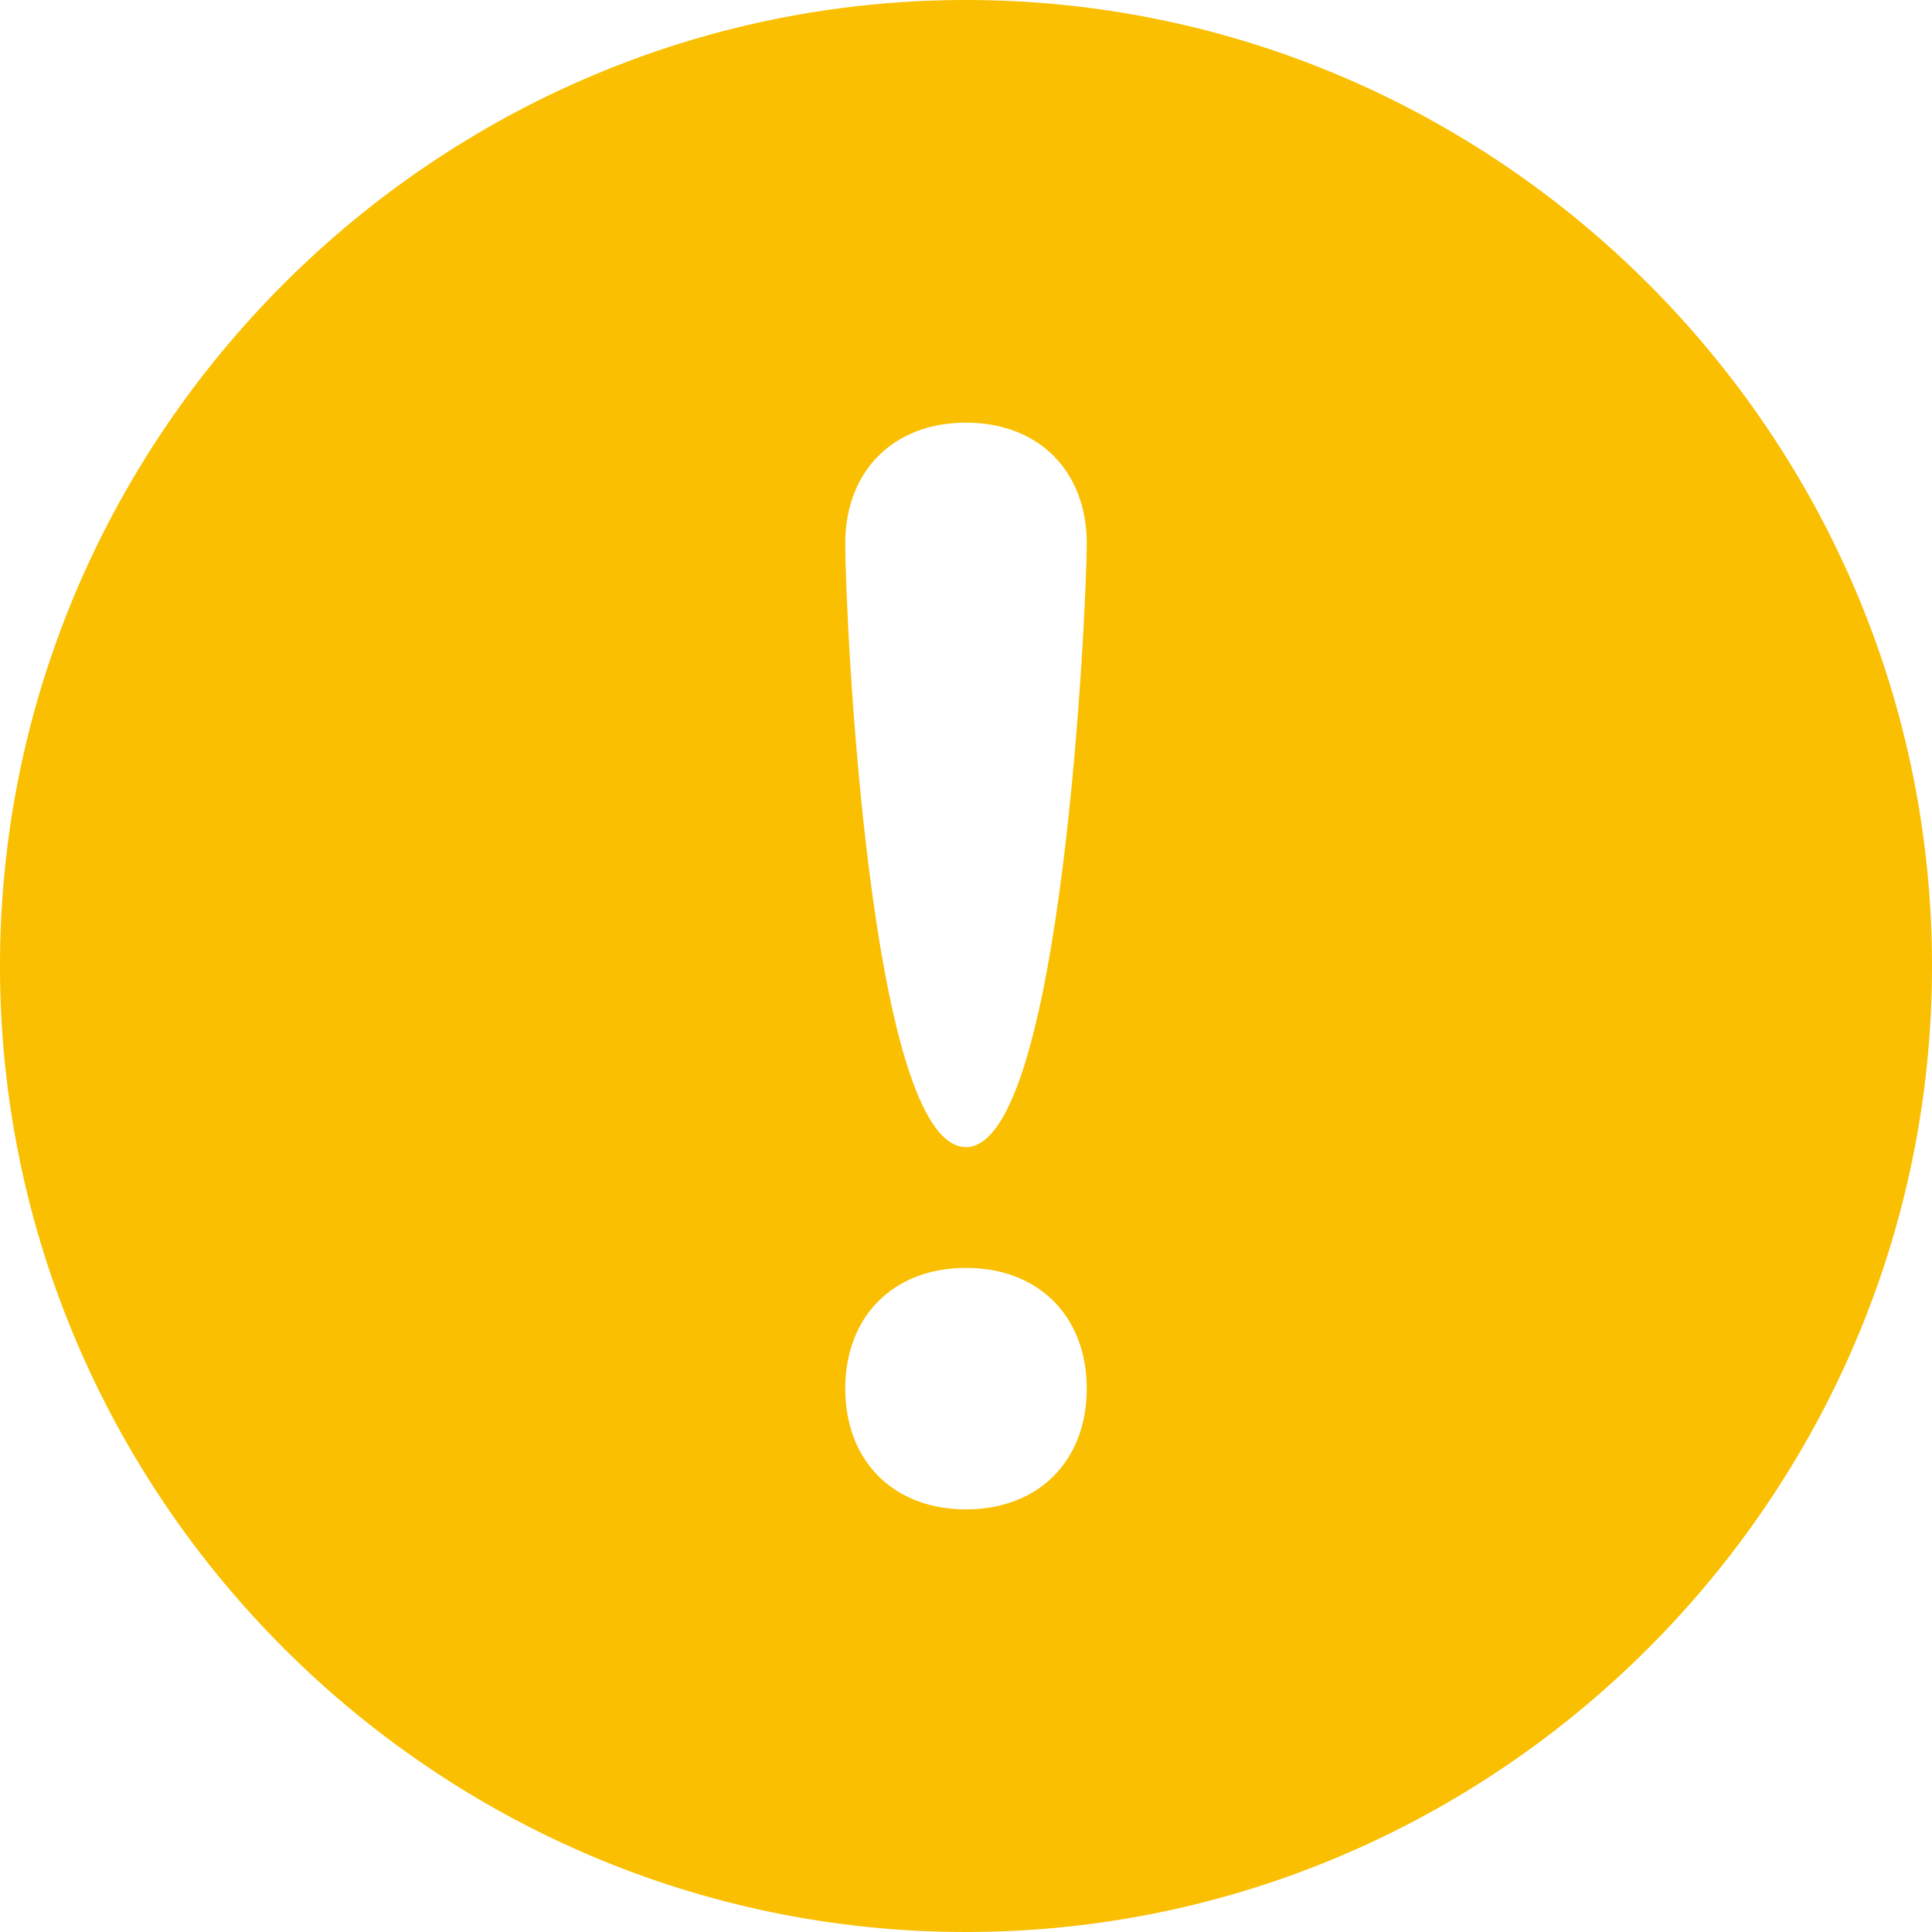 ﻿<?xml version="1.0" encoding="utf-8"?>
<svg version="1.1" xmlns:xlink="http://www.w3.org/1999/xlink" width="56px" height="56px" xmlns="http://www.w3.org/2000/svg">
  <g transform="matrix(1 0 0 1 -654 -278 )">
    <path d="M 56 28  C 56 12.6  43.4 0  28 0  C 12.6 0  0 12.6  0 28  C 0 43.4  12.6 56  28 56  C 43.4 56  56 43.4  56 28  Z M 31.5 40.25  C 31.5 42.35  30.1 43.75  28 43.75  C 25.9 43.75  24.5 42.35  24.5 40.25  C 24.5 38.15  25.9 36.75  28 36.75  C 30.1 36.75  31.5 38.15  31.5 40.25  Z M 31.5 15.75  C 31.5 17.5  30.8 33.25  28 33.25  C 25.2 33.25  24.5 17.85  24.5 15.75  C 24.5 13.65  25.9 12.25  28 12.25  C 30.1 12.25  31.5 13.65  31.5 15.75  Z " fill-rule="nonzero" fill="#f9bf00" stroke="none" transform="matrix(1 0 0 1 654 278 )" />
  </g>
</svg>